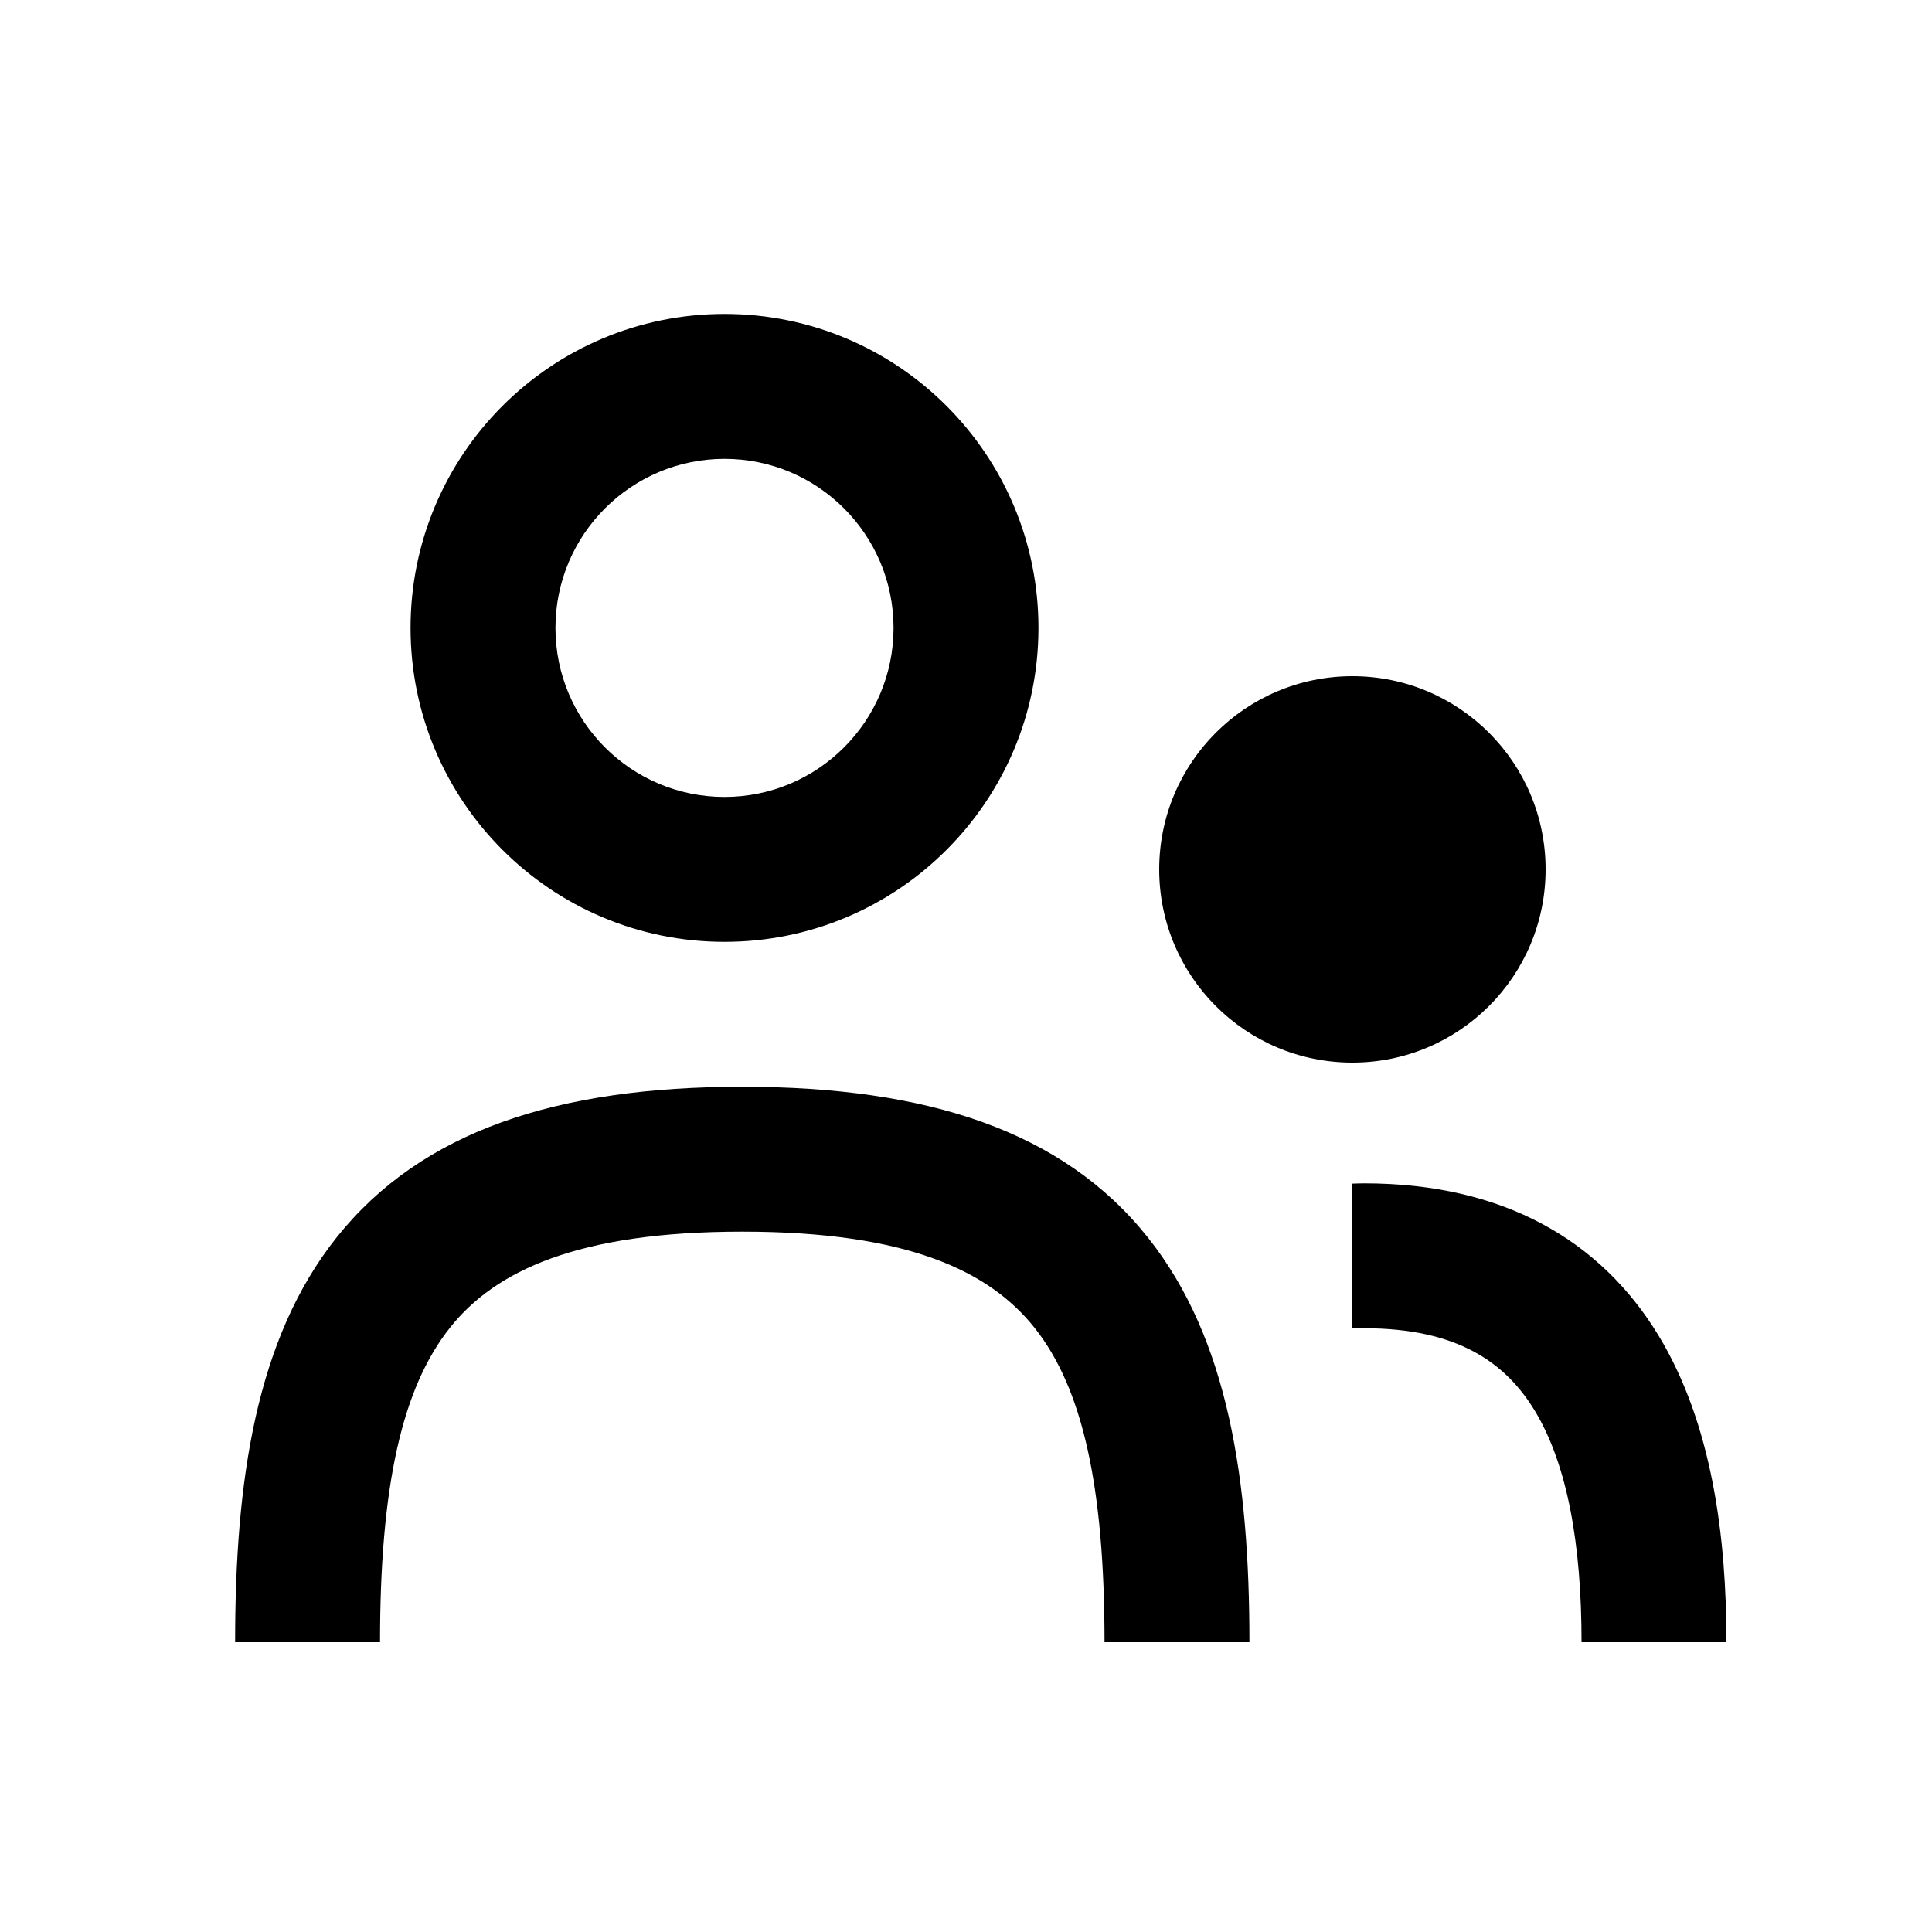 <svg xmlns="http://www.w3.org/2000/svg" width="20" height="20" viewBox="0 0 20 20" fill="none"><rect width="20" height="20" fill="none"/>
<path d="M7.684 11.25C9.599 11.25 11.003 11.707 11.88 12.807C12.722 13.862 12.934 15.341 12.934 17H11.434C11.434 15.391 11.208 14.37 10.707 13.742C10.241 13.158 9.394 12.75 7.684 12.75C5.973 12.75 5.126 13.158 4.66 13.742C4.159 14.37 3.934 15.391 3.934 17H2.434C2.434 15.341 2.645 13.862 3.487 12.807C4.365 11.708 5.768 11.25 7.684 11.25Z" fill="#000000"/>
<path d="M14.122 12.25C15.569 12.25 16.574 12.845 17.17 13.827C17.725 14.743 17.872 15.912 17.872 17H16.372C16.372 15.997 16.228 15.165 15.888 14.604C15.588 14.11 15.093 13.75 14.122 13.75C14.081 13.75 14.04 13.751 14 13.752V12.253C14.04 12.252 14.081 12.25 14.122 12.25Z" fill="#000000"/>
<path d="M14 7C15.105 7 16 7.895 16 9C16 10.105 15.105 11 14 11C12.895 11 12 10.105 12 9C12 7.895 12.895 7 14 7Z" fill="#000000"/>
<path d="M7.5 3.25C9.295 3.25 10.75 4.705 10.75 6.5C10.75 8.295 9.295 9.75 7.5 9.75C5.705 9.75 4.25 8.295 4.25 6.5C4.25 4.705 5.705 3.25 7.5 3.25ZM7.5 4.75C6.534 4.75 5.75 5.534 5.75 6.5C5.75 7.466 6.534 8.25 7.5 8.25C8.466 8.25 9.25 7.466 9.25 6.5C9.25 5.534 8.466 4.75 7.5 4.75Z" fill="#000000"/>
</svg>
